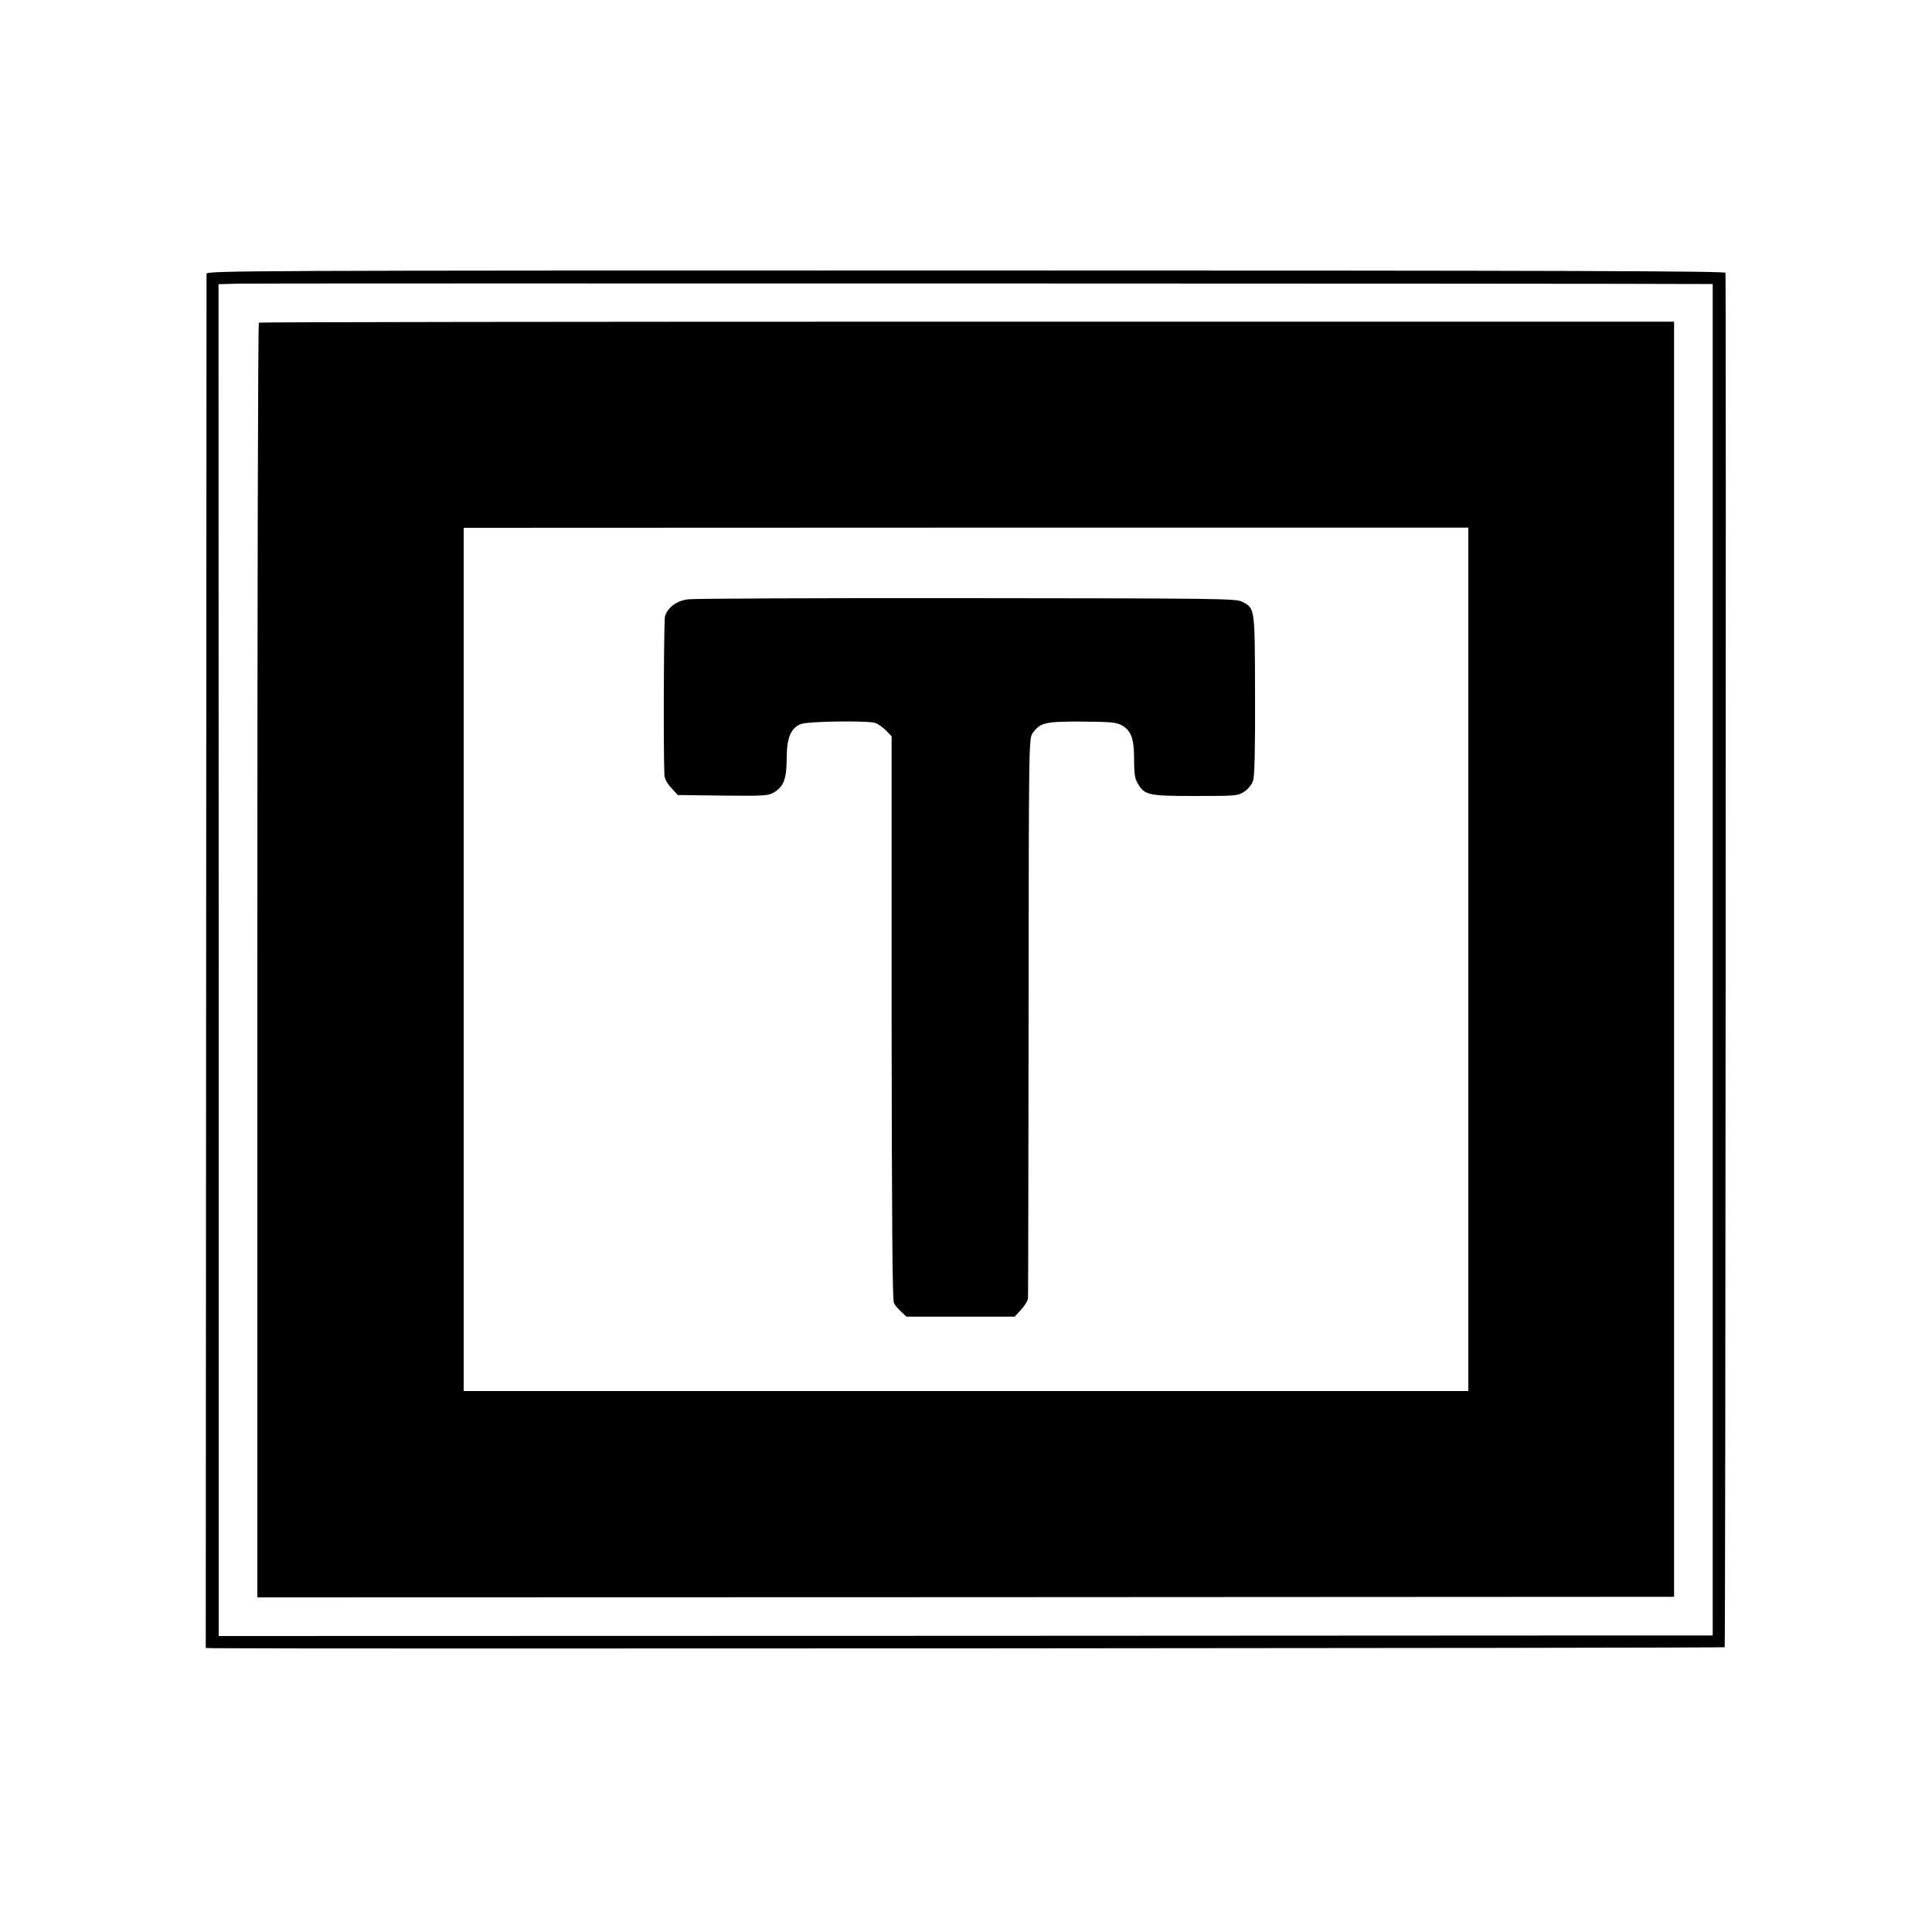 <?xml version="1.0" standalone="no"?>
<!DOCTYPE svg PUBLIC "-//W3C//DTD SVG 20010904//EN"
 "http://www.w3.org/TR/2001/REC-SVG-20010904/DTD/svg10.dtd">
<svg version="1.0" xmlns="http://www.w3.org/2000/svg"
 width="1000pt" height="1000pt" viewBox="0 0 1000 1000"
 preserveAspectRatio="xMidYMid meet">
<g transform="translate(0,1000) scale(0.1,-0.1)"
fill="#000000" stroke="none">
<path d="M1069 8583 c0 -10 -1 -1614 -2 -3566 l-2 -3547 45 -1 c311 -4 7813 0
7817 5 4 4 8 7030 4 7114 -1 9 -794 12 -3931 12 -3736 0 -3930 -1 -3931 -17z
m7721 -53 l75 0 0 -3497 0 -3498 -3867 -2 -3866 -1 0 3499 -1 3498 112 3 c85
2 7169 1 7547 -2z"/>
<path d="M1340 8330 c-5 -3 -8 -1489 -8 -3302 l0 -3296 3666 1 3667 2 0 3300
0 3300 -3658 0 c-2013 0 -3663 -2 -3667 -5z m6260 -3296 l0 -2234 -2600 0
-2600 0 0 2234 0 2234 2600 1 2600 0 0 -2235z"/>
<path d="M3562 6898 c-59 -7 -104 -40 -120 -87 -6 -20 -9 -695 -3 -824 0 -16
15 -43 35 -65 l34 -37 234 -3 c218 -2 235 -1 265 17 50 31 64 70 65 174 0 107
20 157 72 179 36 15 345 19 387 6 14 -5 39 -23 55 -39 l29 -30 0 -1457 c1
-1054 4 -1463 12 -1477 6 -11 23 -31 38 -45 l27 -25 280 0 280 0 34 37 c19 21
35 48 35 60 1 13 2 670 3 1460 1 1435 1 1437 22 1465 39 53 64 59 255 58 152
-1 179 -4 207 -20 48 -29 62 -68 62 -177 0 -75 4 -99 20 -125 35 -59 55 -63
298 -63 212 0 220 1 253 23 20 13 39 37 45 57 8 24 11 163 10 445 -1 456 0
446 -68 481 -30 16 -145 17 -1423 18 -764 1 -1414 -2 -1443 -6z"/>
</g>
</svg>
